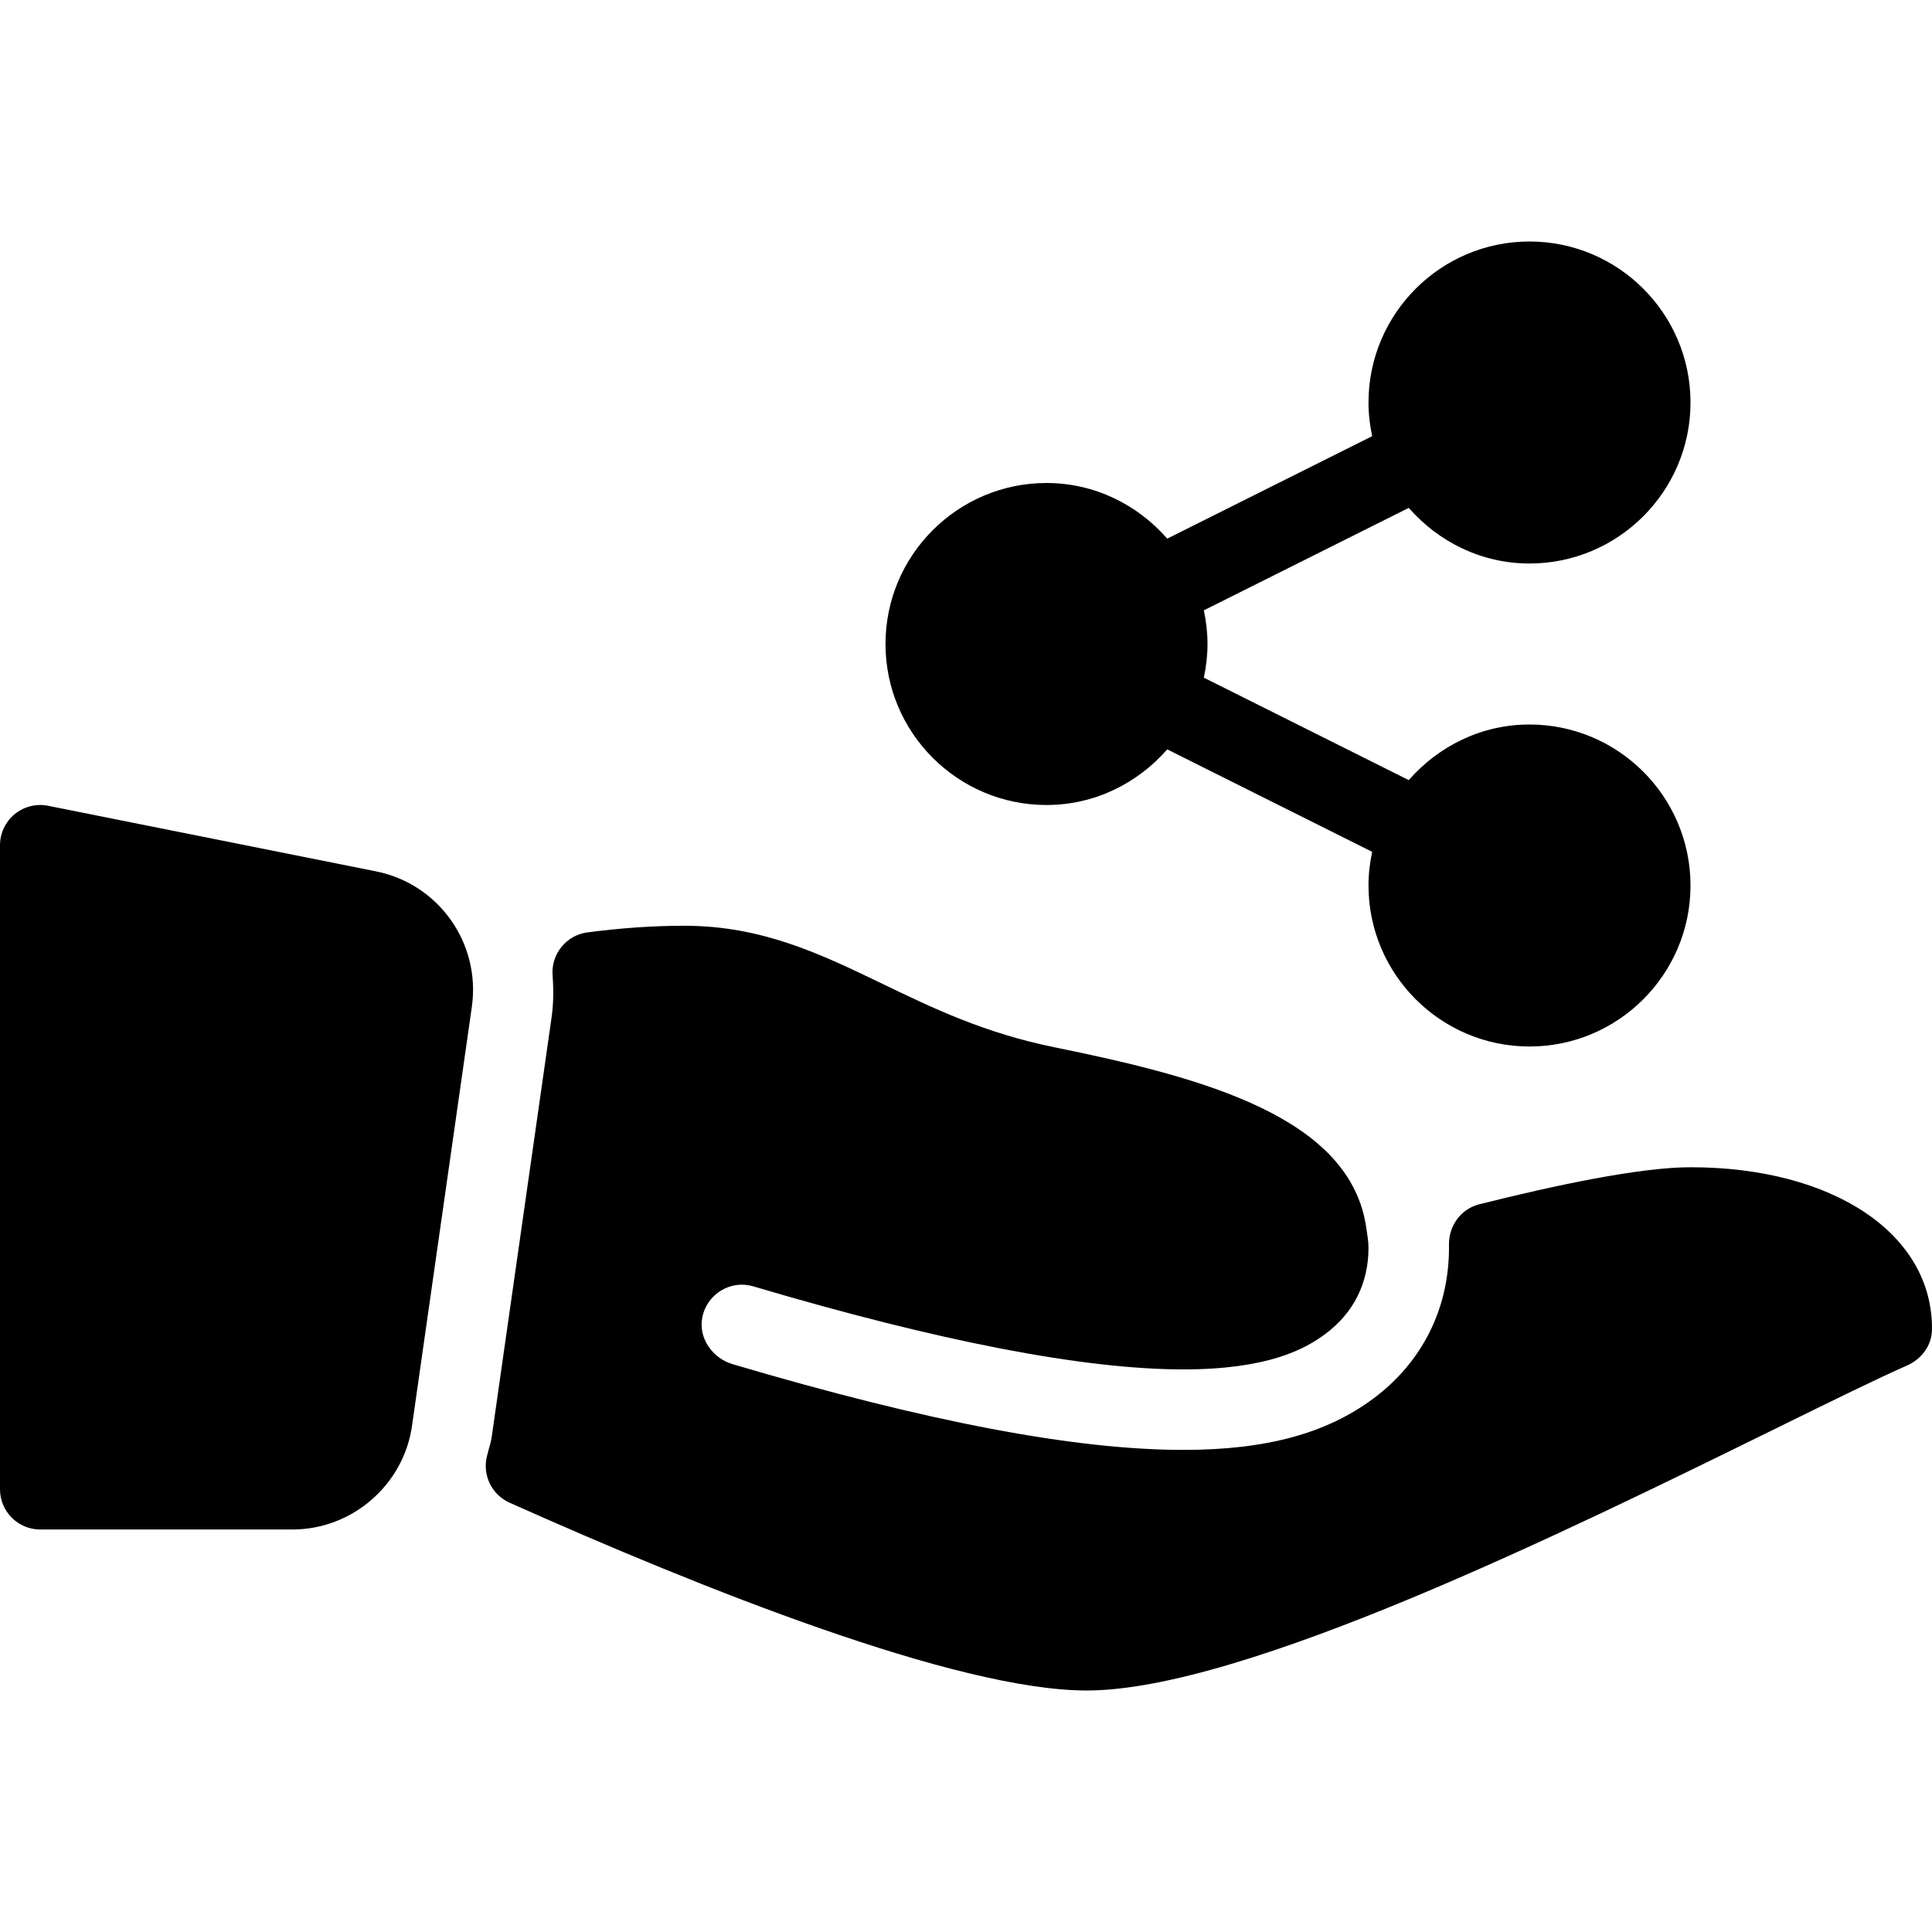 <?xml version="1.0" encoding="iso-8859-1"?>
<!-- Generator: Adobe Illustrator 19.0.0, SVG Export Plug-In . SVG Version: 6.00 Build 0)  -->
<svg version="1.1" id="Capa_1" xmlns="http://www.w3.org/2000/svg" xmlns:xlink="http://www.w3.org/1999/xlink" x="0px" y="0px"
	 viewBox="0 0 512 512" style="enable-background:new 0 0 512 512;" xml:space="preserve">
<g>
	<g>
		<g>
			<path d="M277.333,213.334c12.799,0,24.168-5.784,31.996-14.741l54.309,27.154c-0.616,2.882-0.971,5.858-0.971,8.921
				c0,23.531,19.146,42.667,42.667,42.667c23.521,0,42.667-19.135,42.667-42.667s-19.146-42.667-42.667-42.667
				c-12.799,0-24.168,5.784-31.996,14.741l-54.309-27.154c0.616-2.882,0.971-5.858,0.971-8.921s-0.355-6.039-0.971-8.921
				l54.309-27.154c7.828,8.957,19.197,14.741,31.996,14.741c23.521,0,42.667-19.135,42.667-42.667s-19.146-42.667-42.667-42.667
				c-23.521,0-42.667,19.135-42.667,42.667c0,3.063,0.355,6.039,0.971,8.921l-54.309,27.154
				c-7.828-8.957-19.197-14.741-31.996-14.741c-23.521,0-42.667,19.135-42.667,42.667S253.812,213.334,277.333,213.334z"/>
			<path d="M99.625,230.915L12.75,213.54c-3.104-0.625-6.375,0.188-8.854,2.208C1.437,217.78,0,220.801,0,223.998v170.667
				c0,5.896,4.771,10.667,10.667,10.667H77.5c15.833,0,29.458-11.813,31.688-27.469l15.854-111.042
				C127.437,250.009,116.292,234.238,99.625,230.915z"/>
			<path d="M448,309.332c-13.318,0-35.779,4.747-55.974,9.815c-4.944,1.241-8.145,5.781-8.033,10.878
				c0.004,0.212,0.006,0.426,0.006,0.641c0,16.135-7.104,30.302-19.979,39.917c-12.479,9.313-28.5,13.656-50.417,13.656
				c-28.704,0-67.768-7.434-119.438-22.712c-5.332-1.577-9.1-6.879-8.059-12.341c1.203-6.301,7.56-10.073,13.517-8.29
				c49.292,14.604,87.625,22.01,113.979,22.01c22.438,0,32.25-5.375,37.667-9.427c7.458-5.563,11.396-13.448,11.396-22.813
				c0-1.789-0.326-3.4-0.552-5.068c-4.038-29.449-42.814-39.964-82.656-48.057c-18.5-3.75-32.271-10.385-45.583-16.813
				c-16.417-7.917-31.917-15.396-52.542-15.396c-8.177,0-16.812,0.595-25.678,1.764c-5.598,0.74-9.638,5.759-9.215,11.389
				c0.31,4.134,0.225,7.844-0.294,11.357l-15.854,111.073c-0.146,1-0.438,1.938-0.688,2.885c-0.021,0.094-0.542,2.052-0.563,2.135
				c-1.229,5.01,1.292,10.188,6,12.292c50.75,22.708,118.5,49.771,152.958,49.771c41.375,0,126.563-41.875,182.917-69.583
				c14.547-7.15,26.6-13.083,34.48-16.546c3.818-1.677,6.556-5.313,6.6-9.482C512.271,327.054,485.882,309.332,448,309.332z"/>
		</g>
	</g>
</g>
<g>
</g>
<g>
</g>
<g>
</g>
<g>
</g>
<g>
</g>
<g>
</g>
<g>
</g>
<g>
</g>
<g>
</g>
<g>
</g>
<g>
</g>
<g>
</g>
<g>
</g>
<g>
</g>
<g>
</g>
</svg>
